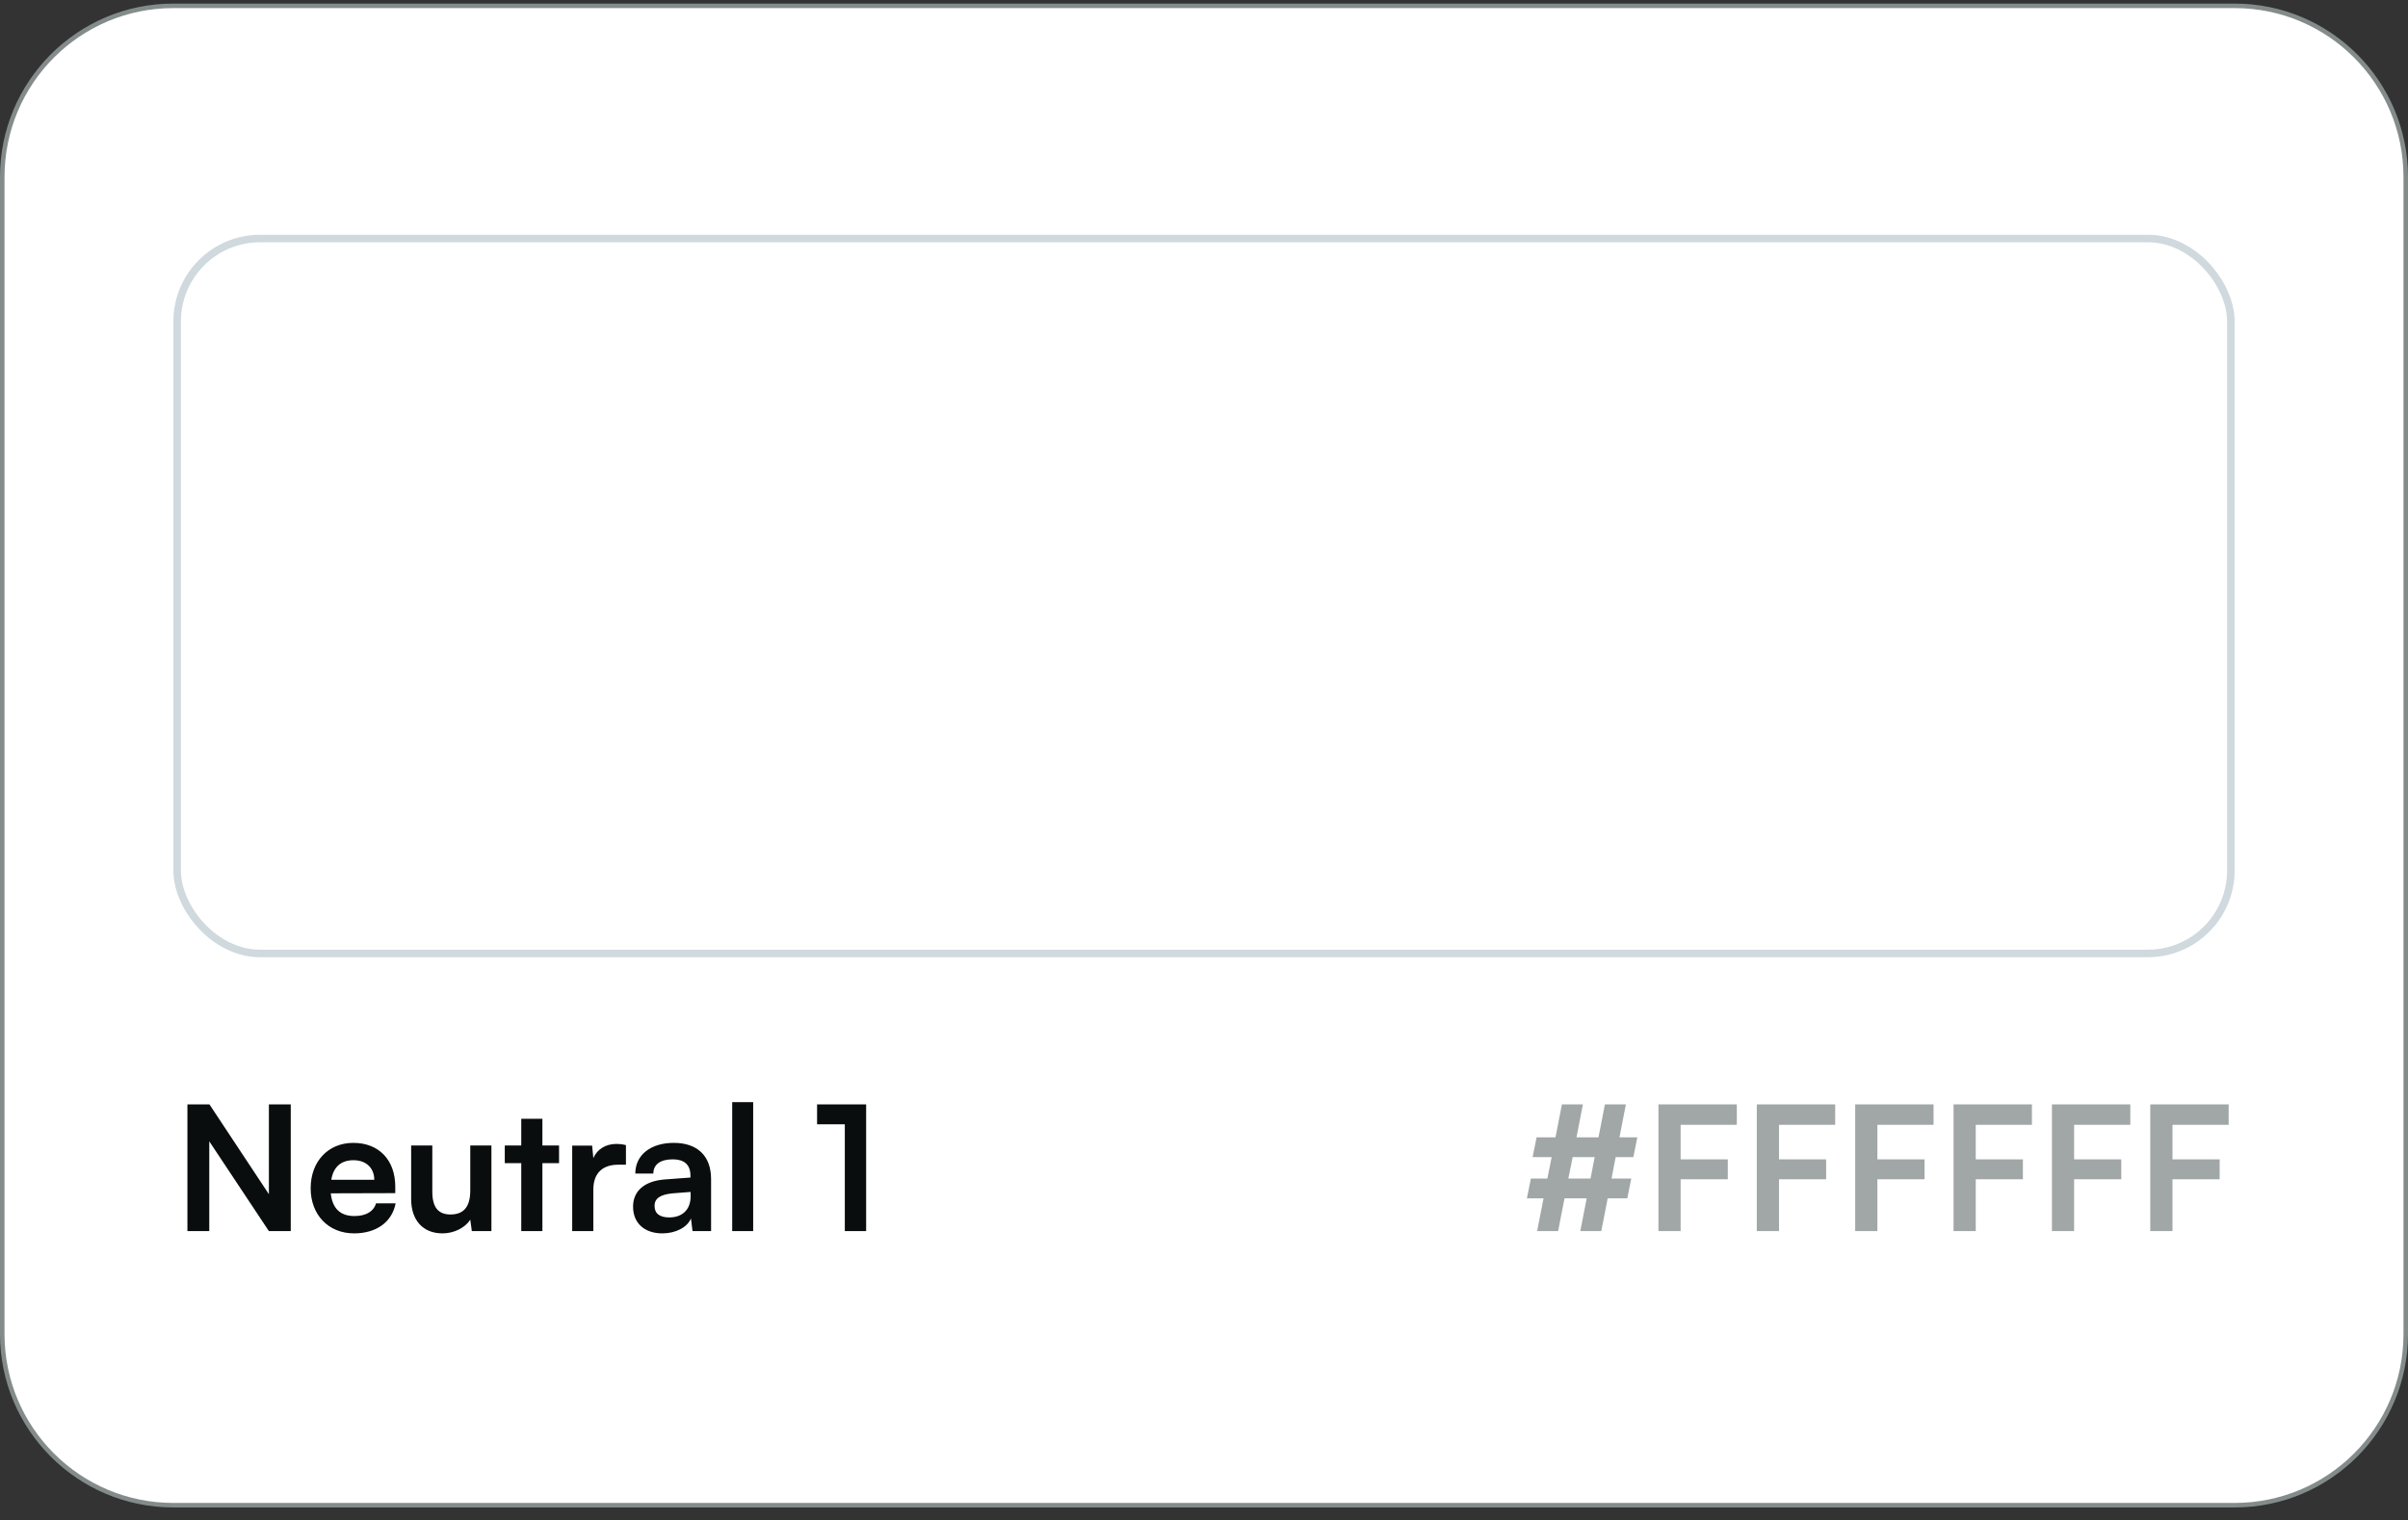 <svg width="160" height="101" viewBox="0 0 160 101" fill="none" xmlns="http://www.w3.org/2000/svg">
<rect x="0" y="0" width="160" height="101" fill="#333333" stroke="none"/>
<path d="M11.52 0.388H148.48C154.759 0.388 159.85 5.479 159.85 11.758V88.638C159.85 94.918 154.759 100.008 148.48 100.008H11.52C5.241 100.008 0.15 94.918 0.15 88.638V11.758C0.15 5.479 5.241 0.388 11.52 0.388Z" fill="white"/>
<path d="M11.52 0.388H148.48C154.759 0.388 159.85 5.479 159.85 11.758V88.638C159.85 94.918 154.759 100.008 148.48 100.008H11.52C5.241 100.008 0.15 94.918 0.15 88.638V11.758C0.15 5.479 5.241 0.388 11.52 0.388Z" stroke="#848C8B" stroke-width="0.3"/>
<rect x="11.77" y="15.848" width="136.46" height="47.5" rx="5.51" fill="white"/>
<rect x="11.77" y="15.848" width="136.46" height="47.5" rx="5.51" stroke="#CFD9DE" stroke-width="0.5"/>
<path d="M13.905 81.798H12.453V73.377H13.916L17.867 79.345V73.377H19.319V81.798H17.867L13.905 75.831V81.798ZM23.522 81.948C21.828 81.948 20.642 80.716 20.642 78.953C20.642 77.167 21.805 75.935 23.476 75.935C25.181 75.935 26.264 77.075 26.264 78.849V79.275L21.978 79.287C22.082 80.289 22.612 80.796 23.545 80.796C24.317 80.796 24.823 80.497 24.985 79.955H26.287C26.045 81.199 25.008 81.948 23.522 81.948ZM23.487 77.087C22.658 77.087 22.151 77.536 22.013 78.388H24.869C24.869 77.605 24.328 77.087 23.487 77.087ZM31.247 76.108H32.653V81.798H31.351L31.247 81.038C30.902 81.579 30.165 81.948 29.404 81.948C28.091 81.948 27.319 81.061 27.319 79.667V76.108H28.725V79.172C28.725 80.255 29.151 80.692 29.934 80.692C30.821 80.692 31.247 80.174 31.247 79.091V76.108ZM36.04 81.798H34.635V77.282H33.54V76.108H34.635V74.333H36.04V76.108H37.146V77.282H36.04V81.798ZM41.591 76.084V77.386H41.072C40.059 77.386 39.425 77.928 39.425 79.034V81.798H38.02V76.119H39.344L39.425 76.948C39.667 76.384 40.208 76.004 40.969 76.004C41.164 76.004 41.36 76.027 41.591 76.084ZM44.011 81.948C42.801 81.948 42.064 81.245 42.064 80.174C42.064 79.126 42.824 78.469 44.172 78.365L45.877 78.239V78.112C45.877 77.34 45.416 77.029 44.702 77.029C43.872 77.029 43.411 77.375 43.411 77.974H42.213C42.213 76.741 43.227 75.935 44.771 75.935C46.303 75.935 47.248 76.764 47.248 78.342V81.798H46.015L45.911 80.957C45.669 81.545 44.898 81.948 44.011 81.948ZM44.471 80.888C45.335 80.888 45.888 80.37 45.888 79.494V79.195L44.702 79.287C43.826 79.368 43.492 79.656 43.492 80.116C43.492 80.635 43.838 80.888 44.471 80.888ZM50.045 81.798H48.651V73.228H50.045V81.798ZM56.134 74.702H54.291V73.377H57.551V81.798H56.134V74.702Z" fill="#0A0D0D"/>
<path d="M101.72 78.308H102.814L103.102 76.879H101.835L102.1 75.566H103.356L103.782 73.377H105.176L104.75 75.566H106.213L106.639 73.377H108.033L107.606 75.566H108.793L108.528 76.879H107.353L107.077 78.308H108.39L108.125 79.621H106.823L106.397 81.798H105.003L105.429 79.621H103.955L103.528 81.798H102.134L102.561 79.621H101.455L101.72 78.308ZM104.208 78.308H105.683L105.959 76.879H104.496L104.208 78.308ZM114.804 78.354H111.67V81.798H110.196V73.377H115.403V74.737H111.67V77.029H114.804V78.354ZM121.34 78.354H118.206V81.798H116.732V73.377H121.939V74.737H118.206V77.029H121.34V78.354ZM127.876 78.354H124.743V81.798H123.268V73.377H128.475V74.737H124.743V77.029H127.876V78.354ZM134.412 78.354H131.279V81.798H129.804V73.377H135.011V74.737H131.279V77.029H134.412V78.354ZM140.949 78.354H137.815V81.798H136.341V73.377H141.548V74.737H137.815V77.029H140.949V78.354ZM147.485 78.354H144.351V81.798H142.877V73.377H148.084V74.737H144.351V77.029H147.485V78.354Z" fill="#A1A6A6"/>
</svg>
